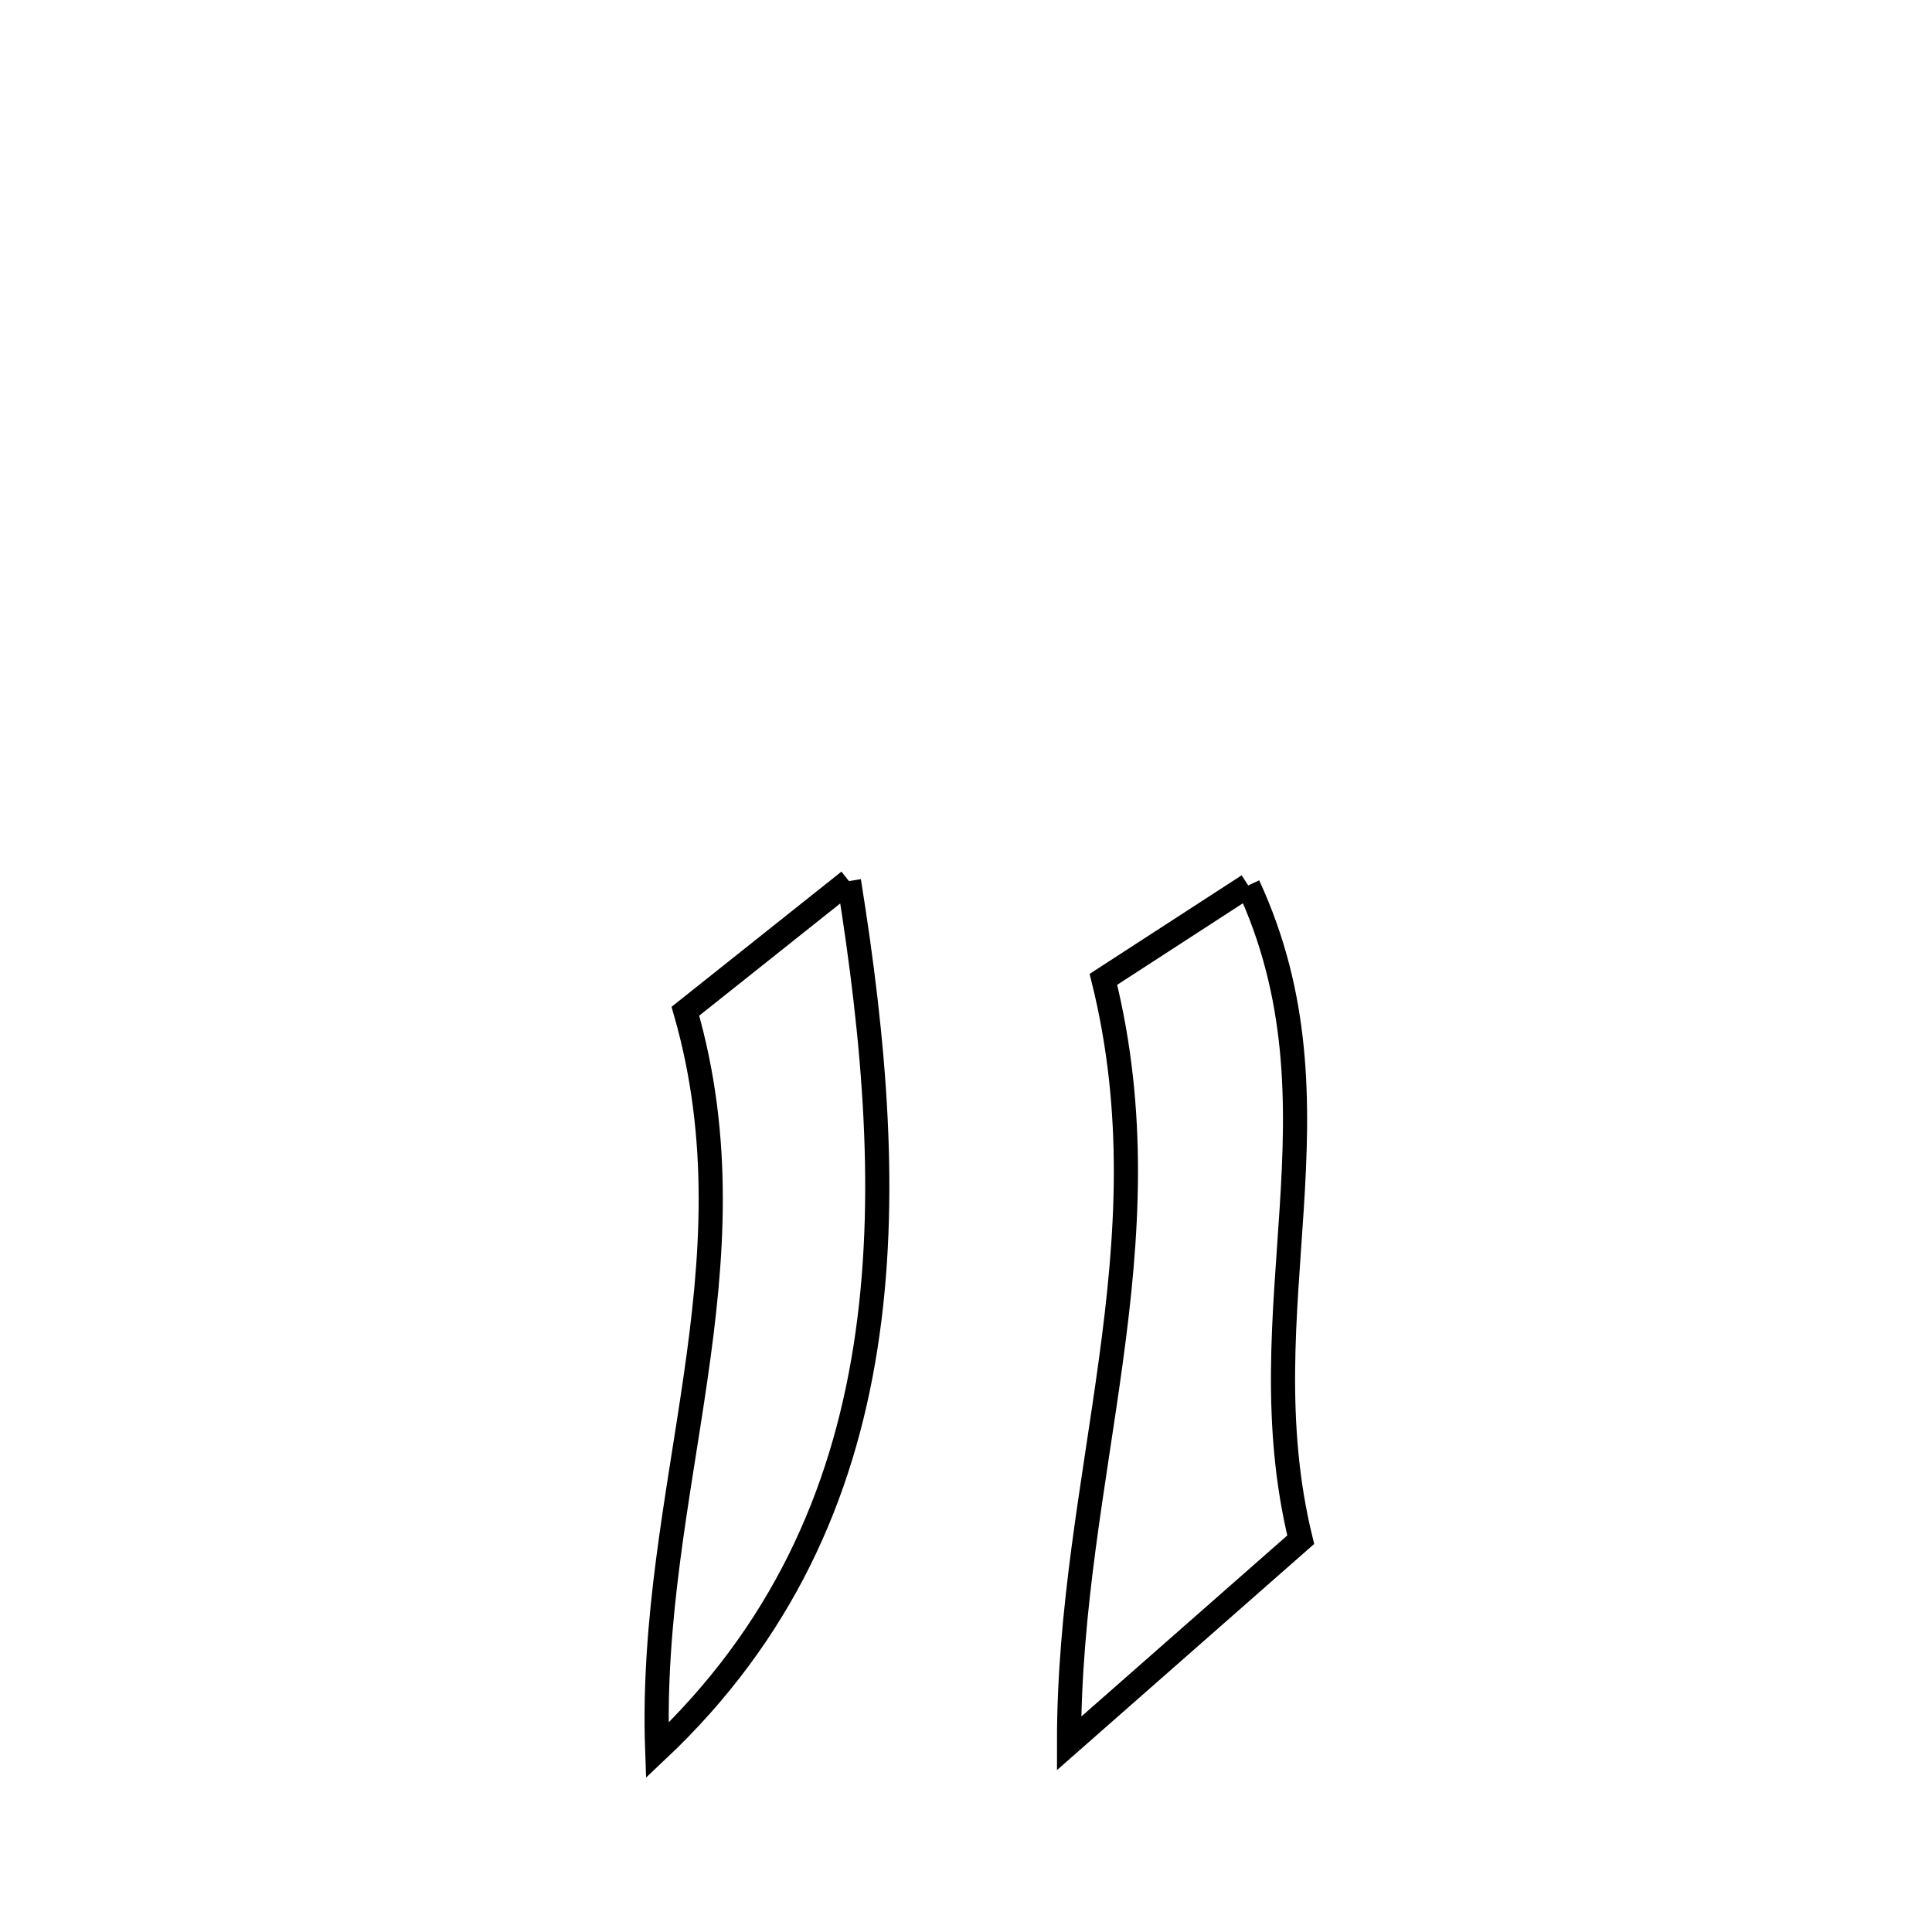 <svg xmlns="http://www.w3.org/2000/svg" viewBox="0.0 0.0 24.0 24.0" height="200px" width="200px"><path fill="none" stroke="black" stroke-width=".3" stroke-opacity="1.0"  filling="0" d="M10.546 10.945 L10.546 10.945 C10.864 12.926 11.041 14.898 10.751 16.739 C10.462 18.58 9.707 20.29 8.164 21.745 L8.164 21.745 C8.106 20.126 8.422 18.625 8.638 17.132 C8.855 15.639 8.972 14.153 8.514 12.562 L8.514 12.562 C8.981 12.191 10.124 11.281 10.546 10.945 L10.546 10.945"></path>
<path fill="none" stroke="black" stroke-width=".3" stroke-opacity="1.0"  filling="0" d="M15.506 10.999 L15.506 10.999 C16.143 12.376 16.131 13.687 16.046 15.015 C15.962 16.342 15.806 17.686 16.158 19.127 L16.158 19.127 C15.199 19.971 14.239 20.814 13.28 21.657 L13.28 21.657 C13.278 19.989 13.591 18.444 13.8 16.902 C14.01 15.36 14.118 13.822 13.707 12.166 L13.707 12.166 C13.783 12.117 15.46 11.029 15.506 10.999 L15.506 10.999"></path></svg>